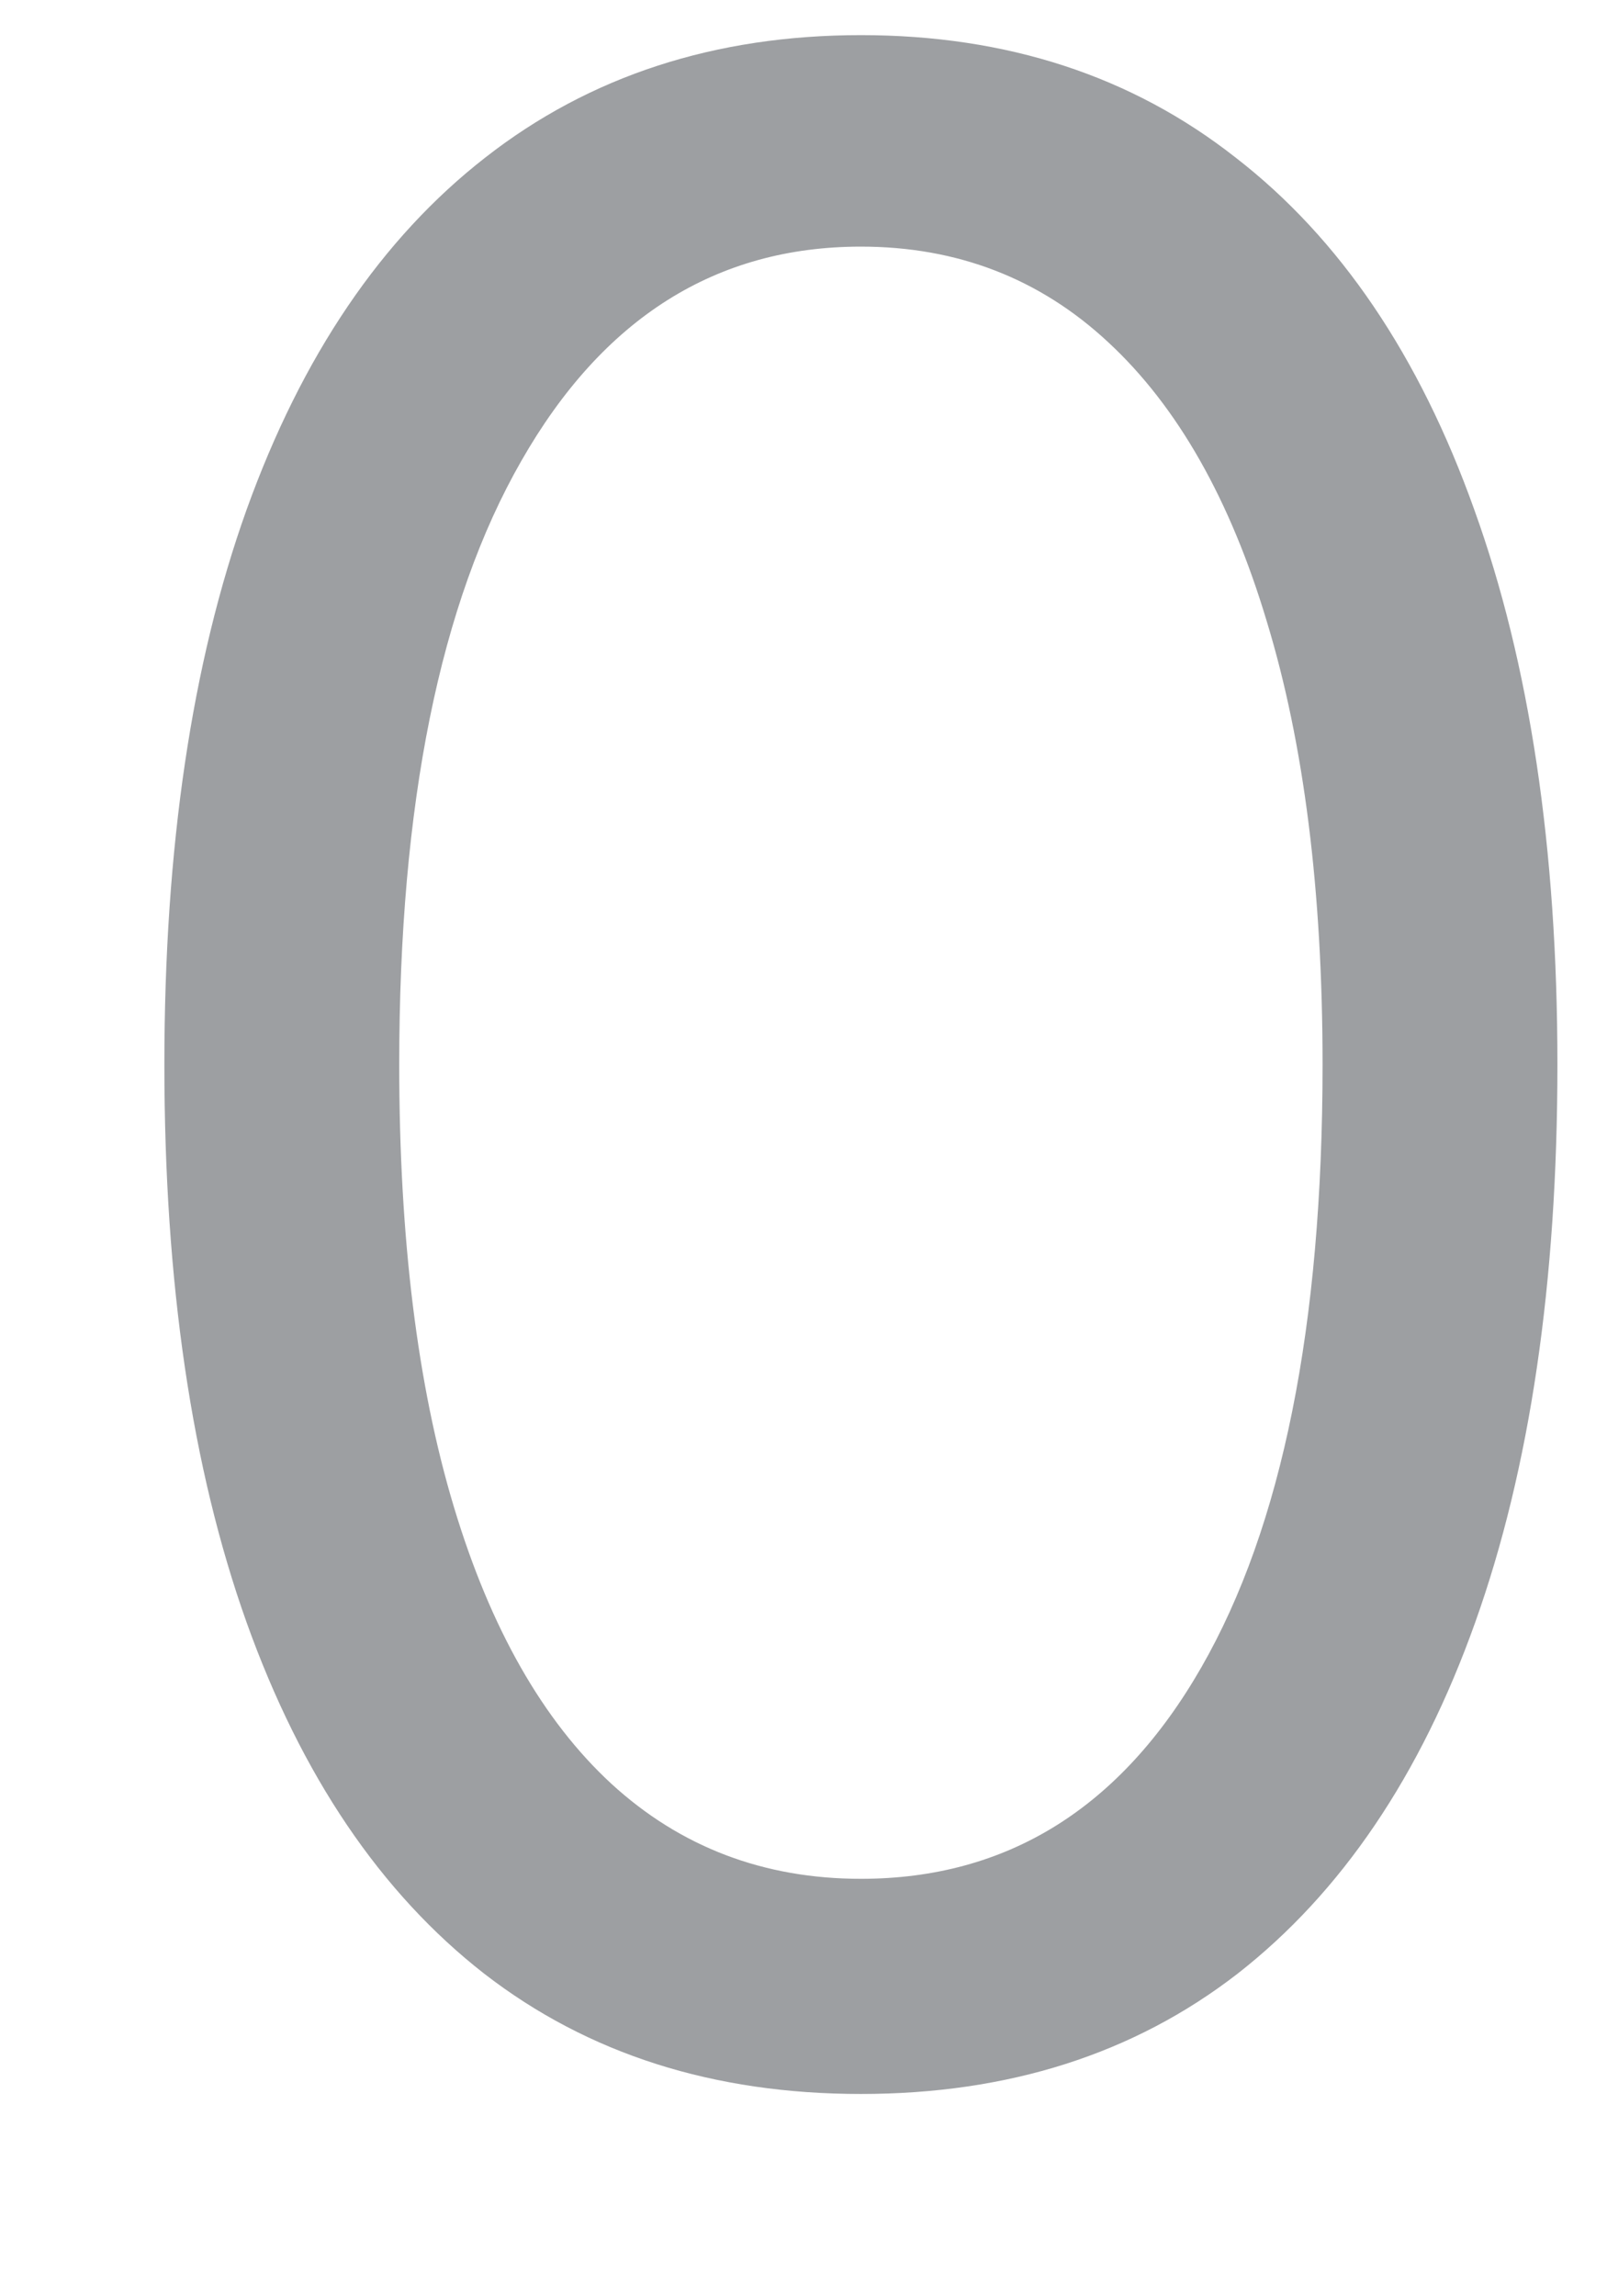 <svg width="7" height="10" viewBox="0 0 7 10" fill="none" xmlns="http://www.w3.org/2000/svg">
<path d="M3.75 9.119C3.108 9.119 2.561 8.945 2.109 8.595C1.658 8.243 1.313 7.733 1.074 7.065C0.835 6.395 0.716 5.585 0.716 4.636C0.716 3.693 0.835 2.888 1.074 2.22C1.315 1.55 1.662 1.038 2.114 0.686C2.568 0.331 3.114 0.153 3.75 0.153C4.386 0.153 4.93 0.331 5.382 0.686C5.837 1.038 6.183 1.55 6.422 2.22C6.663 2.888 6.784 3.693 6.784 4.636C6.784 5.585 6.665 6.395 6.426 7.065C6.188 7.733 5.842 8.243 5.391 8.595C4.939 8.945 4.392 9.119 3.75 9.119ZM3.75 8.182C4.386 8.182 4.881 7.875 5.233 7.261C5.585 6.648 5.761 5.773 5.761 4.636C5.761 3.881 5.68 3.237 5.518 2.706C5.359 2.175 5.129 1.77 4.828 1.491C4.53 1.213 4.17 1.074 3.75 1.074C3.119 1.074 2.626 1.385 2.271 2.007C1.916 2.626 1.739 3.503 1.739 4.636C1.739 5.392 1.818 6.034 1.977 6.562C2.136 7.091 2.365 7.493 2.663 7.768C2.964 8.044 3.327 8.182 3.75 8.182Z" fill="#9D9FA2"/>
</svg>

